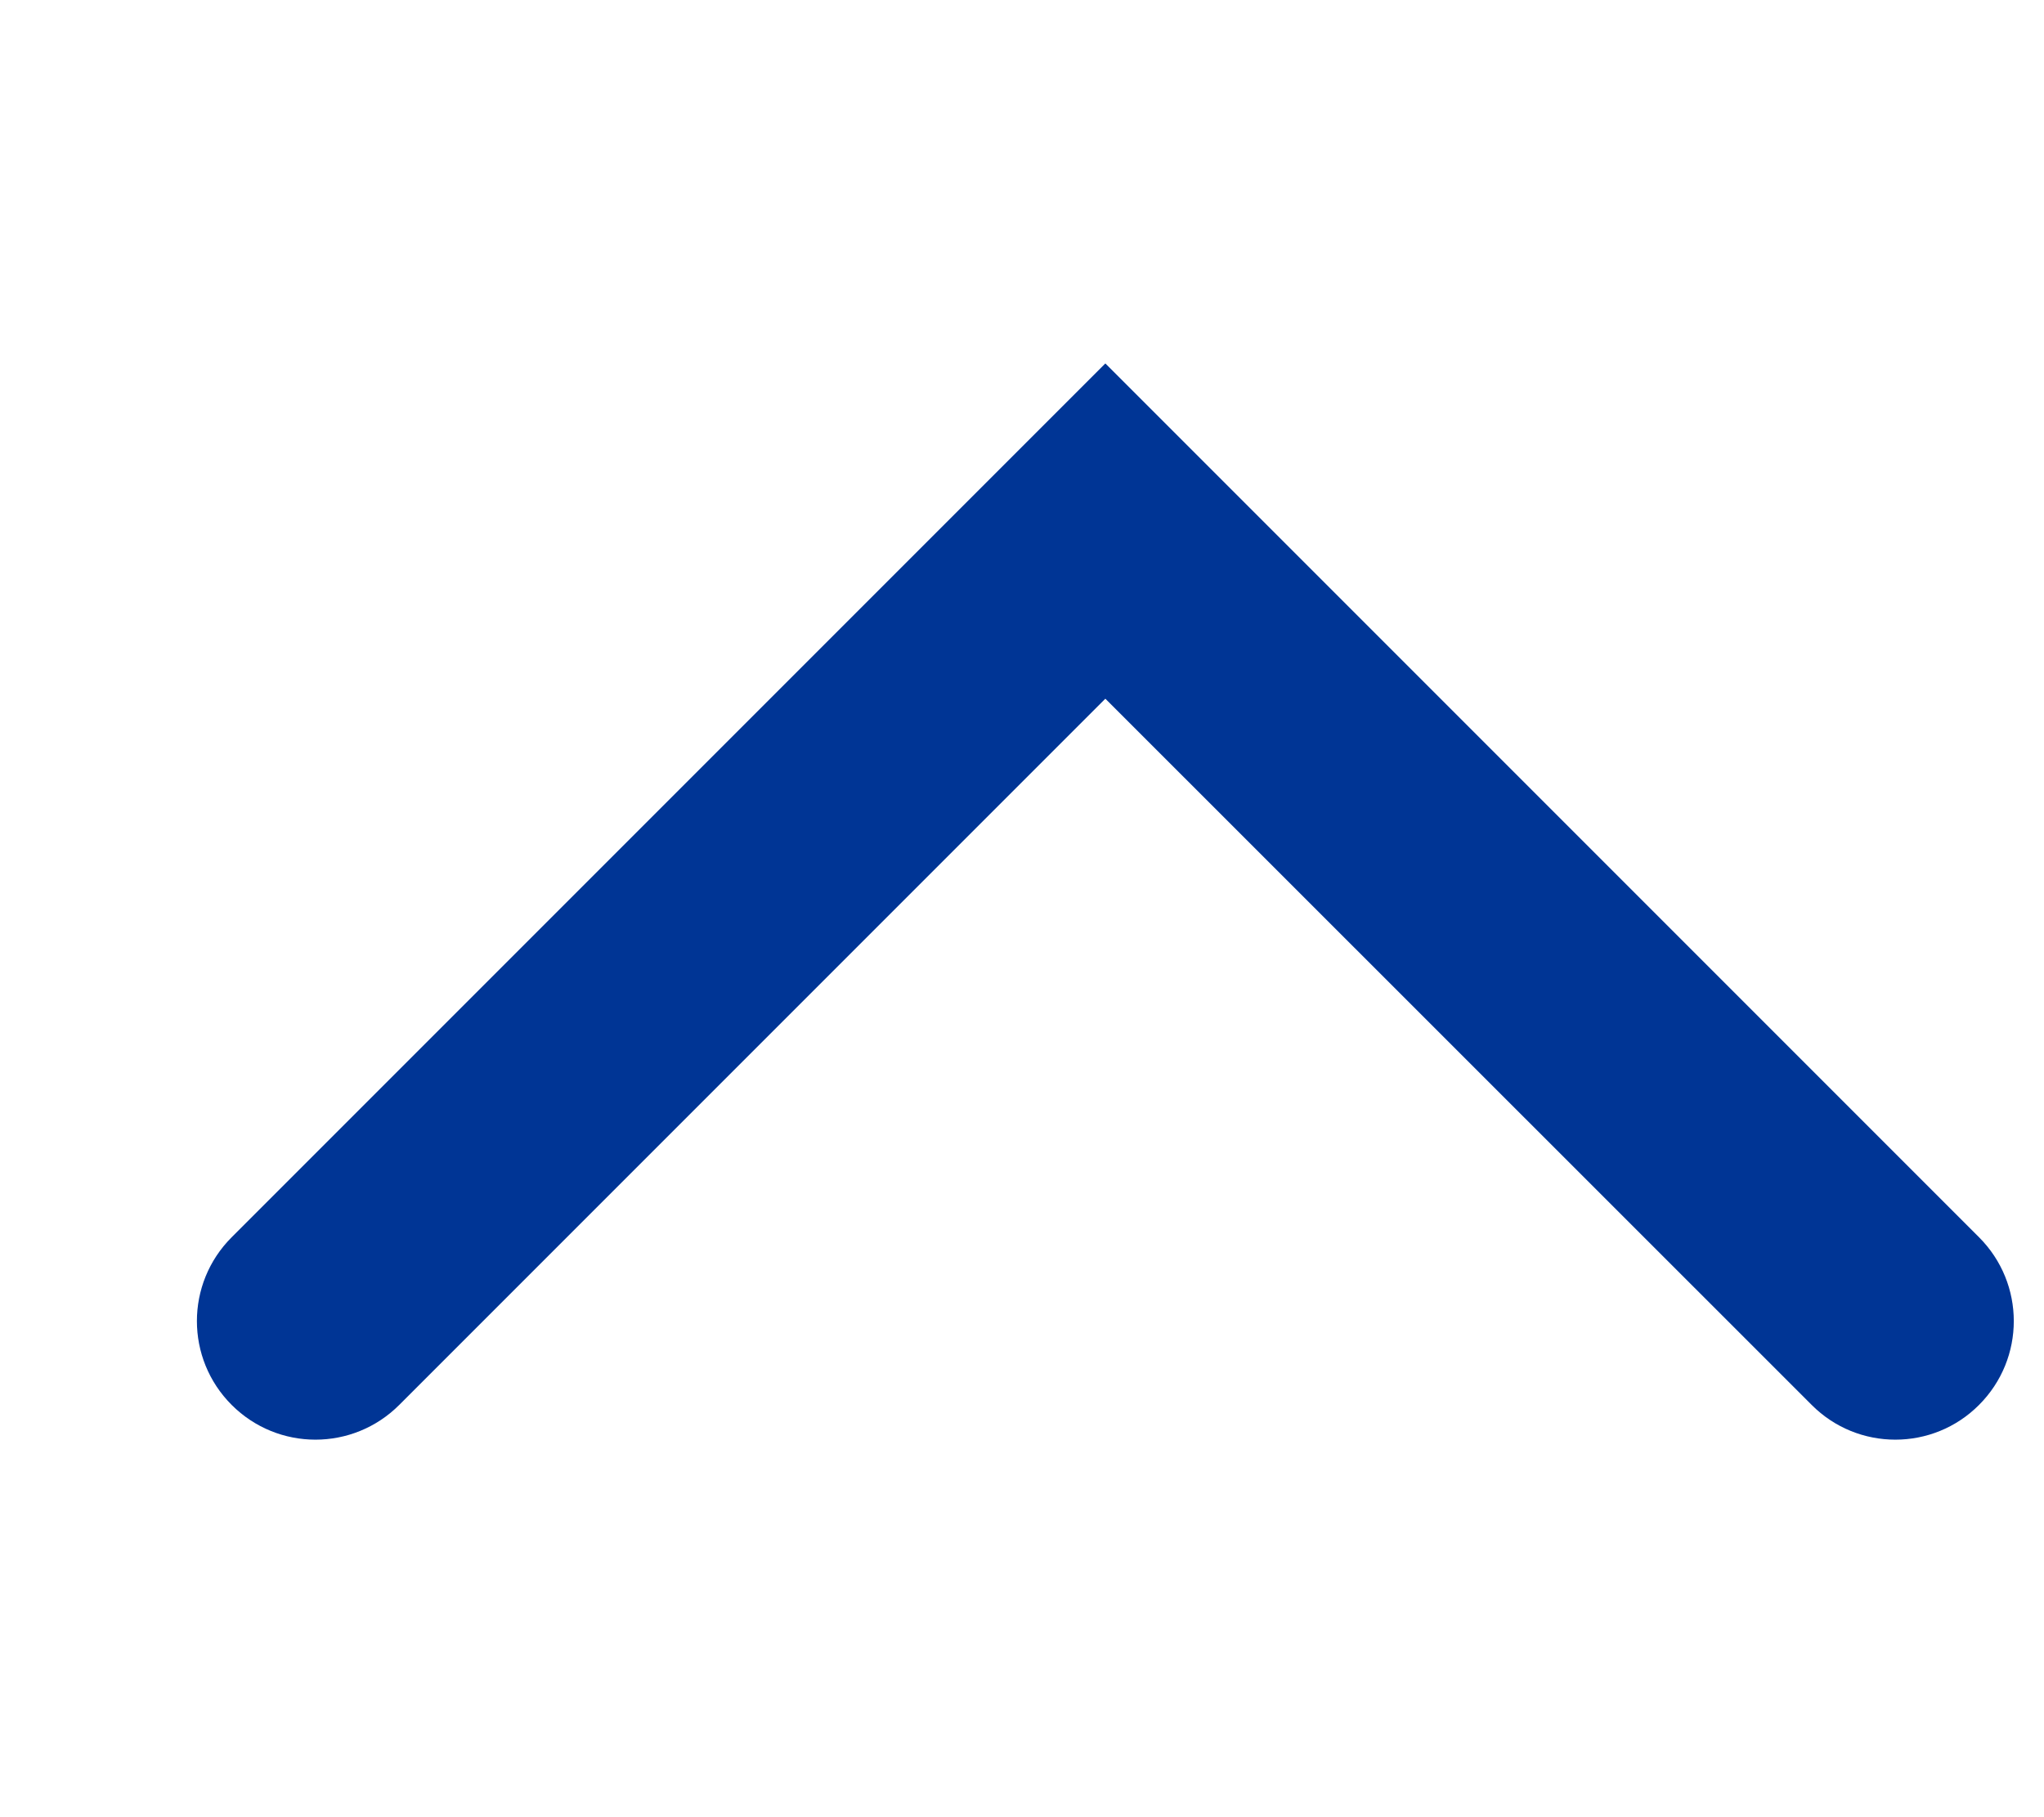 <?xml version="1.0" encoding="utf-8"?>
<svg viewBox="0 0 9 8" width="9px" height="8px" fill="none" xmlns="http://www.w3.org/2000/svg">
  <path fill-rule="evenodd" clip-rule="evenodd" d="M 8.714 1.753 C 8.918 1.957 8.918 2.287 8.714 2.491 L 4.867 6.338 L 1.02 2.491 C 0.816 2.287 0.816 1.957 1.02 1.753 C 1.223 1.549 1.554 1.549 1.757 1.753 L 4.867 4.862 L 7.976 1.753 C 8.18 1.549 8.51 1.549 8.714 1.753 Z" fill="#003595" transform="matrix(-1, 0, 0, -1, 9.734, 7.938)"/>
</svg>